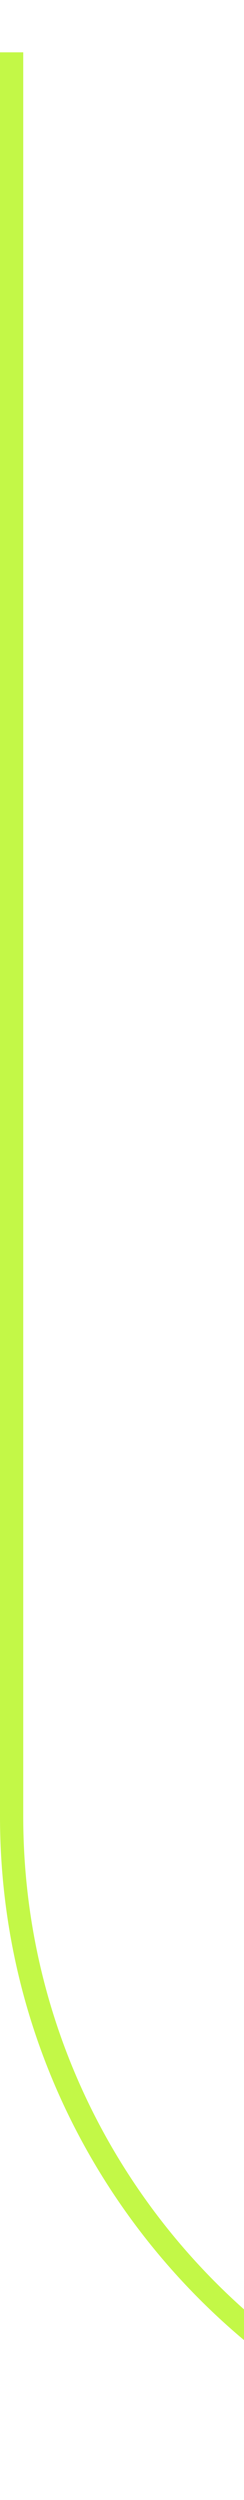<svg width="42" height="430" viewBox="0 0 42 430" fill="none" xmlns="http://www.w3.org/2000/svg">
<path d="M2 9V312.424C2 376.255 53.745 428 117.576 428V428C181.406 428 233.151 376.255 233.151 312.425V62C233.151 28.863 260.014 2 293.151 2H341H690.5V63C690.5 96.137 717.363 123 750.5 123H978.5C1011.64 123 1038.5 96.137 1038.5 63V2" stroke="#C3F847" stroke-width="4"/>
</svg>
